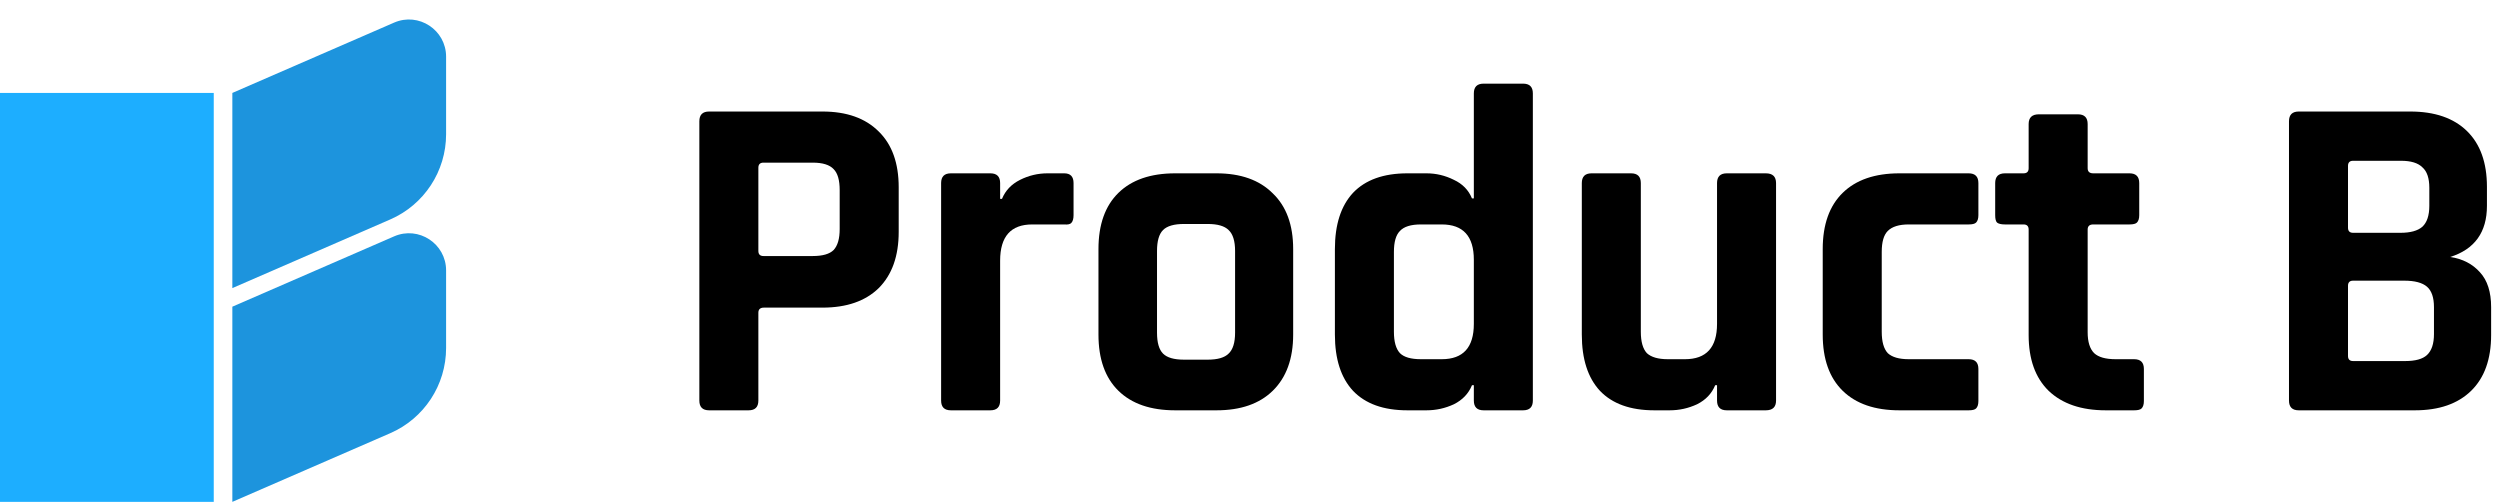 <svg xmlns="http://www.w3.org/2000/svg" width="269" height="54" fill="none" viewBox="0 0 269 54"><path fill="#000" d="M80.55 44.15H76.3C75.6 44.15 75.25 43.8 75.25 43.1V13.05C75.25 12.35 75.6 12 76.3 12H88.5C91.1 12 93.117 12.717 94.55 14.15C95.983 15.55 96.7 17.55 96.7 20.15V24.95C96.7 27.55 95.983 29.567 94.55 31C93.117 32.4 91.1 33.1 88.5 33.1H82.2C81.8 33.1 81.6 33.283 81.6 33.65V43.1C81.6 43.8 81.25 44.15 80.55 44.15ZM82.15 27.55H87.45C88.517 27.55 89.267 27.333 89.7 26.9C90.133 26.433 90.35 25.683 90.35 24.65V20.45C90.35 19.383 90.133 18.633 89.7 18.2C89.267 17.733 88.517 17.5 87.45 17.5H82.15C81.783 17.5 81.6 17.683 81.6 18.05V27C81.6 27.367 81.783 27.55 82.15 27.55Z"/><path fill="#000" d="M106.564 44.15H102.314C101.614 44.15 101.264 43.8 101.264 43.1V19.7C101.264 19 101.614 18.65 102.314 18.65H106.564C107.264 18.65 107.614 19 107.614 19.7V21.4H107.814C108.18 20.5 108.83 19.817 109.764 19.35C110.697 18.883 111.68 18.65 112.714 18.65H114.514C115.18 18.65 115.514 19 115.514 19.7V23.15C115.514 23.55 115.43 23.833 115.264 24C115.13 24.133 114.88 24.183 114.514 24.15H111.064C108.764 24.15 107.614 25.45 107.614 28.05V43.1C107.614 43.8 107.264 44.15 106.564 44.15Z"/><path fill="#000" d="M130.895 44.15H126.445C123.812 44.15 121.779 43.45 120.345 42.05C118.912 40.65 118.195 38.633 118.195 36V26.8C118.195 24.167 118.912 22.15 120.345 20.75C121.779 19.35 123.812 18.65 126.445 18.65H130.895C133.495 18.65 135.512 19.367 136.945 20.8C138.412 22.2 139.145 24.2 139.145 26.8V36C139.145 38.6 138.412 40.617 136.945 42.05C135.512 43.45 133.495 44.15 130.895 44.15ZM127.395 38.7H129.945C131.012 38.7 131.762 38.483 132.195 38.05C132.662 37.617 132.895 36.867 132.895 35.8V27C132.895 25.933 132.662 25.183 132.195 24.75C131.762 24.317 131.012 24.1 129.945 24.1H127.395C126.329 24.1 125.579 24.317 125.145 24.75C124.712 25.183 124.495 25.933 124.495 27V35.8C124.495 36.867 124.712 37.617 125.145 38.05C125.579 38.483 126.329 38.7 127.395 38.7Z"/><path fill="#000" d="M153.485 44.15H151.435C148.868 44.15 146.918 43.45 145.585 42.05C144.285 40.65 143.635 38.633 143.635 36V26.8C143.635 24.167 144.285 22.15 145.585 20.75C146.918 19.35 148.868 18.65 151.435 18.65H153.485C154.518 18.65 155.501 18.883 156.435 19.35C157.368 19.783 158.018 20.45 158.385 21.35H158.585V10.05C158.585 9.35 158.935 9 159.635 9H163.885C164.585 9 164.935 9.35 164.935 10.05V43.1C164.935 43.8 164.585 44.15 163.885 44.15H159.635C158.935 44.15 158.585 43.8 158.585 43.1V41.45H158.385C158.018 42.35 157.368 43.033 156.435 43.5C155.501 43.933 154.518 44.15 153.485 44.15ZM158.585 34.85V27.95C158.585 25.417 157.435 24.15 155.135 24.15H152.885C151.818 24.15 151.068 24.383 150.635 24.85C150.201 25.283 149.985 26.033 149.985 27.1V35.7C149.985 36.767 150.201 37.533 150.635 38C151.068 38.433 151.818 38.65 152.885 38.65H155.135C157.435 38.65 158.585 37.383 158.585 34.85Z"/><path fill="#000" d="M179.653 44.15H178.003C175.436 44.15 173.486 43.45 172.153 42.05C170.853 40.65 170.203 38.633 170.203 36V19.7C170.203 19 170.553 18.65 171.253 18.65H175.503C176.203 18.65 176.553 19 176.553 19.7V35.7C176.553 36.767 176.77 37.533 177.203 38C177.67 38.433 178.42 38.65 179.453 38.65H181.303C183.603 38.65 184.753 37.383 184.753 34.85V19.7C184.753 19 185.103 18.65 185.803 18.65H190.003C190.736 18.65 191.103 19 191.103 19.7V43.1C191.103 43.8 190.736 44.15 190.003 44.15H185.803C185.103 44.15 184.753 43.8 184.753 43.1V41.45H184.553C184.186 42.35 183.536 43.033 182.603 43.5C181.67 43.933 180.686 44.15 179.653 44.15Z"/><path fill="#000" d="M212.875 39.7V43.15C212.875 43.517 212.792 43.783 212.625 43.95C212.492 44.083 212.225 44.15 211.825 44.15H204.375C201.742 44.15 199.708 43.45 198.275 42.05C196.842 40.65 196.125 38.633 196.125 36V26.8C196.125 24.167 196.842 22.15 198.275 20.75C199.708 19.35 201.742 18.65 204.375 18.65H211.825C212.525 18.65 212.875 19 212.875 19.7V23.15C212.875 23.517 212.792 23.783 212.625 23.95C212.492 24.083 212.225 24.15 211.825 24.15H205.375C204.342 24.15 203.592 24.383 203.125 24.85C202.692 25.283 202.475 26.033 202.475 27.1V35.7C202.475 36.767 202.692 37.533 203.125 38C203.592 38.433 204.342 38.65 205.375 38.65H211.825C212.525 38.65 212.875 39 212.875 39.7Z"/><path fill="#000" d="M217.732 24.15H215.732C215.332 24.15 215.048 24.083 214.882 23.95C214.748 23.817 214.682 23.55 214.682 23.15V19.7C214.682 19 215.032 18.65 215.732 18.65H217.732C218.098 18.65 218.282 18.467 218.282 18.1V13.35C218.282 12.65 218.648 12.3 219.382 12.3H223.582C224.282 12.3 224.632 12.65 224.632 13.35V18.1C224.632 18.467 224.832 18.65 225.232 18.65H229.132C229.832 18.65 230.182 19 230.182 19.7V23.15C230.182 23.517 230.098 23.783 229.932 23.95C229.798 24.083 229.532 24.15 229.132 24.15H225.232C224.832 24.15 224.632 24.333 224.632 24.7V35.75C224.632 36.783 224.865 37.533 225.332 38C225.798 38.433 226.565 38.65 227.632 38.65H229.632C230.332 38.65 230.682 39 230.682 39.7V43.15C230.682 43.517 230.598 43.783 230.432 43.95C230.298 44.083 230.032 44.15 229.632 44.15H226.582C223.948 44.15 221.898 43.45 220.432 42.05C218.998 40.65 218.282 38.65 218.282 36.05V24.7C218.282 24.333 218.098 24.15 217.732 24.15Z"/><path fill="#000" d="M253.195 38.85H258.795C259.895 38.85 260.678 38.633 261.145 38.2C261.645 37.733 261.895 36.983 261.895 35.95V33.05C261.895 32.017 261.645 31.283 261.145 30.85C260.645 30.417 259.828 30.2 258.695 30.2H253.195C252.828 30.2 252.645 30.383 252.645 30.75V38.3C252.645 38.667 252.828 38.85 253.195 38.85ZM253.195 25.05H258.295C259.362 25.05 260.145 24.833 260.645 24.4C261.145 23.933 261.395 23.183 261.395 22.15V20.2C261.395 19.167 261.145 18.433 260.645 18C260.178 17.533 259.412 17.3 258.345 17.3H253.195C252.828 17.3 252.645 17.483 252.645 17.85V24.5C252.645 24.867 252.828 25.05 253.195 25.05ZM246.295 43.1V13.05C246.295 12.35 246.645 12 247.345 12H259.345C261.978 12 264.012 12.7 265.445 14.1C266.878 15.5 267.595 17.5 267.595 20.1V22.15C267.595 24.983 266.278 26.817 263.645 27.65C264.978 27.85 266.045 28.4 266.845 29.3C267.645 30.167 268.045 31.417 268.045 33.05V36.05C268.045 38.65 267.328 40.65 265.895 42.05C264.462 43.45 262.445 44.15 259.845 44.15H247.345C246.645 44.15 246.295 43.8 246.295 43.1Z"/><path fill="#1DAEFF" d="M0 10H23V54H0V10Z"/><path fill="#1D94DD" d="M25 10L42.405 2.433C45.047 1.284 48 3.22 48 6.101V14.444C48 18.425 45.638 22.027 41.987 23.614L25 31V10Z"/><path fill="#1D94DD" d="M25 33L42.405 25.433C45.047 24.284 48 26.22 48 29.101V37.444C48 41.425 45.638 45.027 41.987 46.614L25 54V33Z"/></svg>